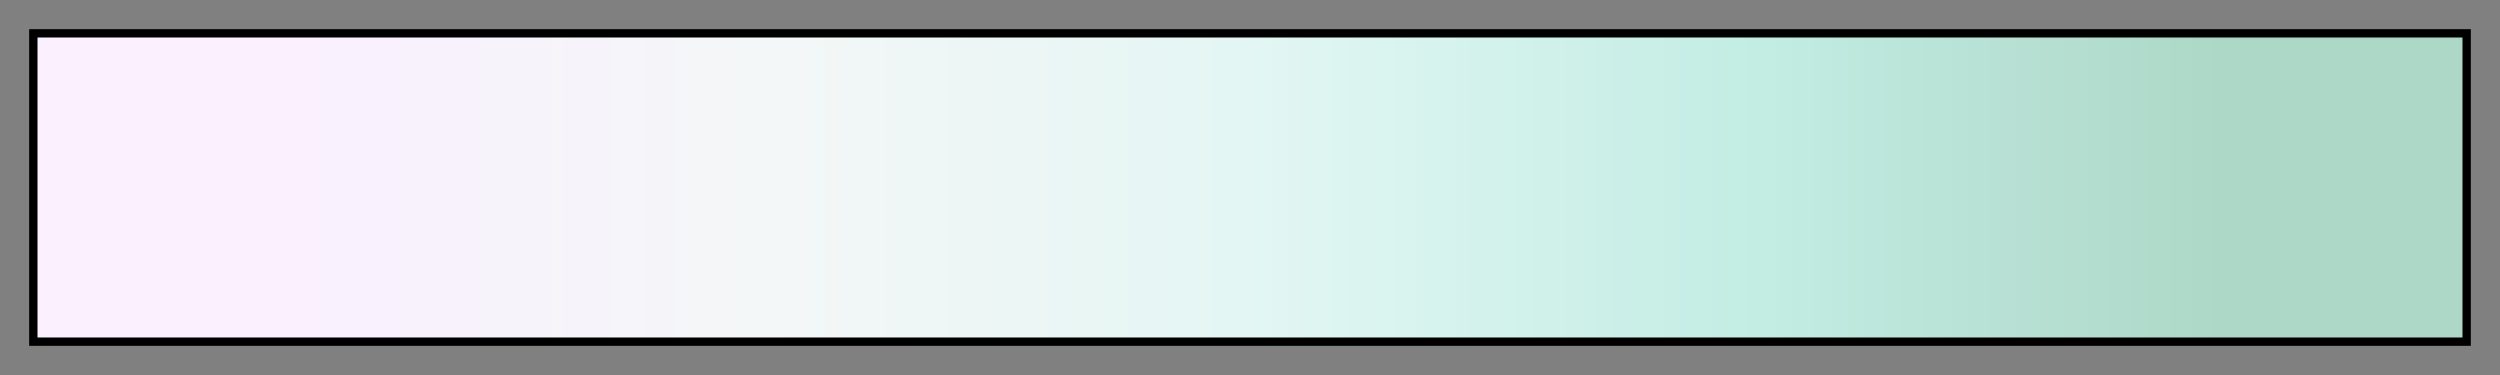 <svg height="45" viewBox="0 0 300 45" width="300" xmlns="http://www.w3.org/2000/svg" xmlns:xlink="http://www.w3.org/1999/xlink"><rect x="0" y="0" width="300" height="45" fill="#808080" stroke="none"/><linearGradient id="a" gradientUnits="objectBoundingBox" spreadMethod="pad" x1="0%" x2="100%" y1="0%" y2="0%"><stop offset="0" stop-color="#faf0fe"/><stop offset=".1" stop-color="#faf0fe"/><stop offset=".2" stop-color="#f7f3fb"/><stop offset=".3" stop-color="#f4f7f7"/><stop offset=".4" stop-color="#ecf6f5"/><stop offset=".5" stop-color="#e3f6f3"/><stop offset=".6" stop-color="#d3f2ec"/><stop offset=".7" stop-color="#c4ede4"/><stop offset=".8" stop-color="#b9e2d6"/><stop offset=".9" stop-color="#add8c7"/><stop offset="1" stop-color="#add8c7"/></linearGradient><path d="m4 4h292v37h-292z" fill="url(#a)" stroke="#000"/></svg>